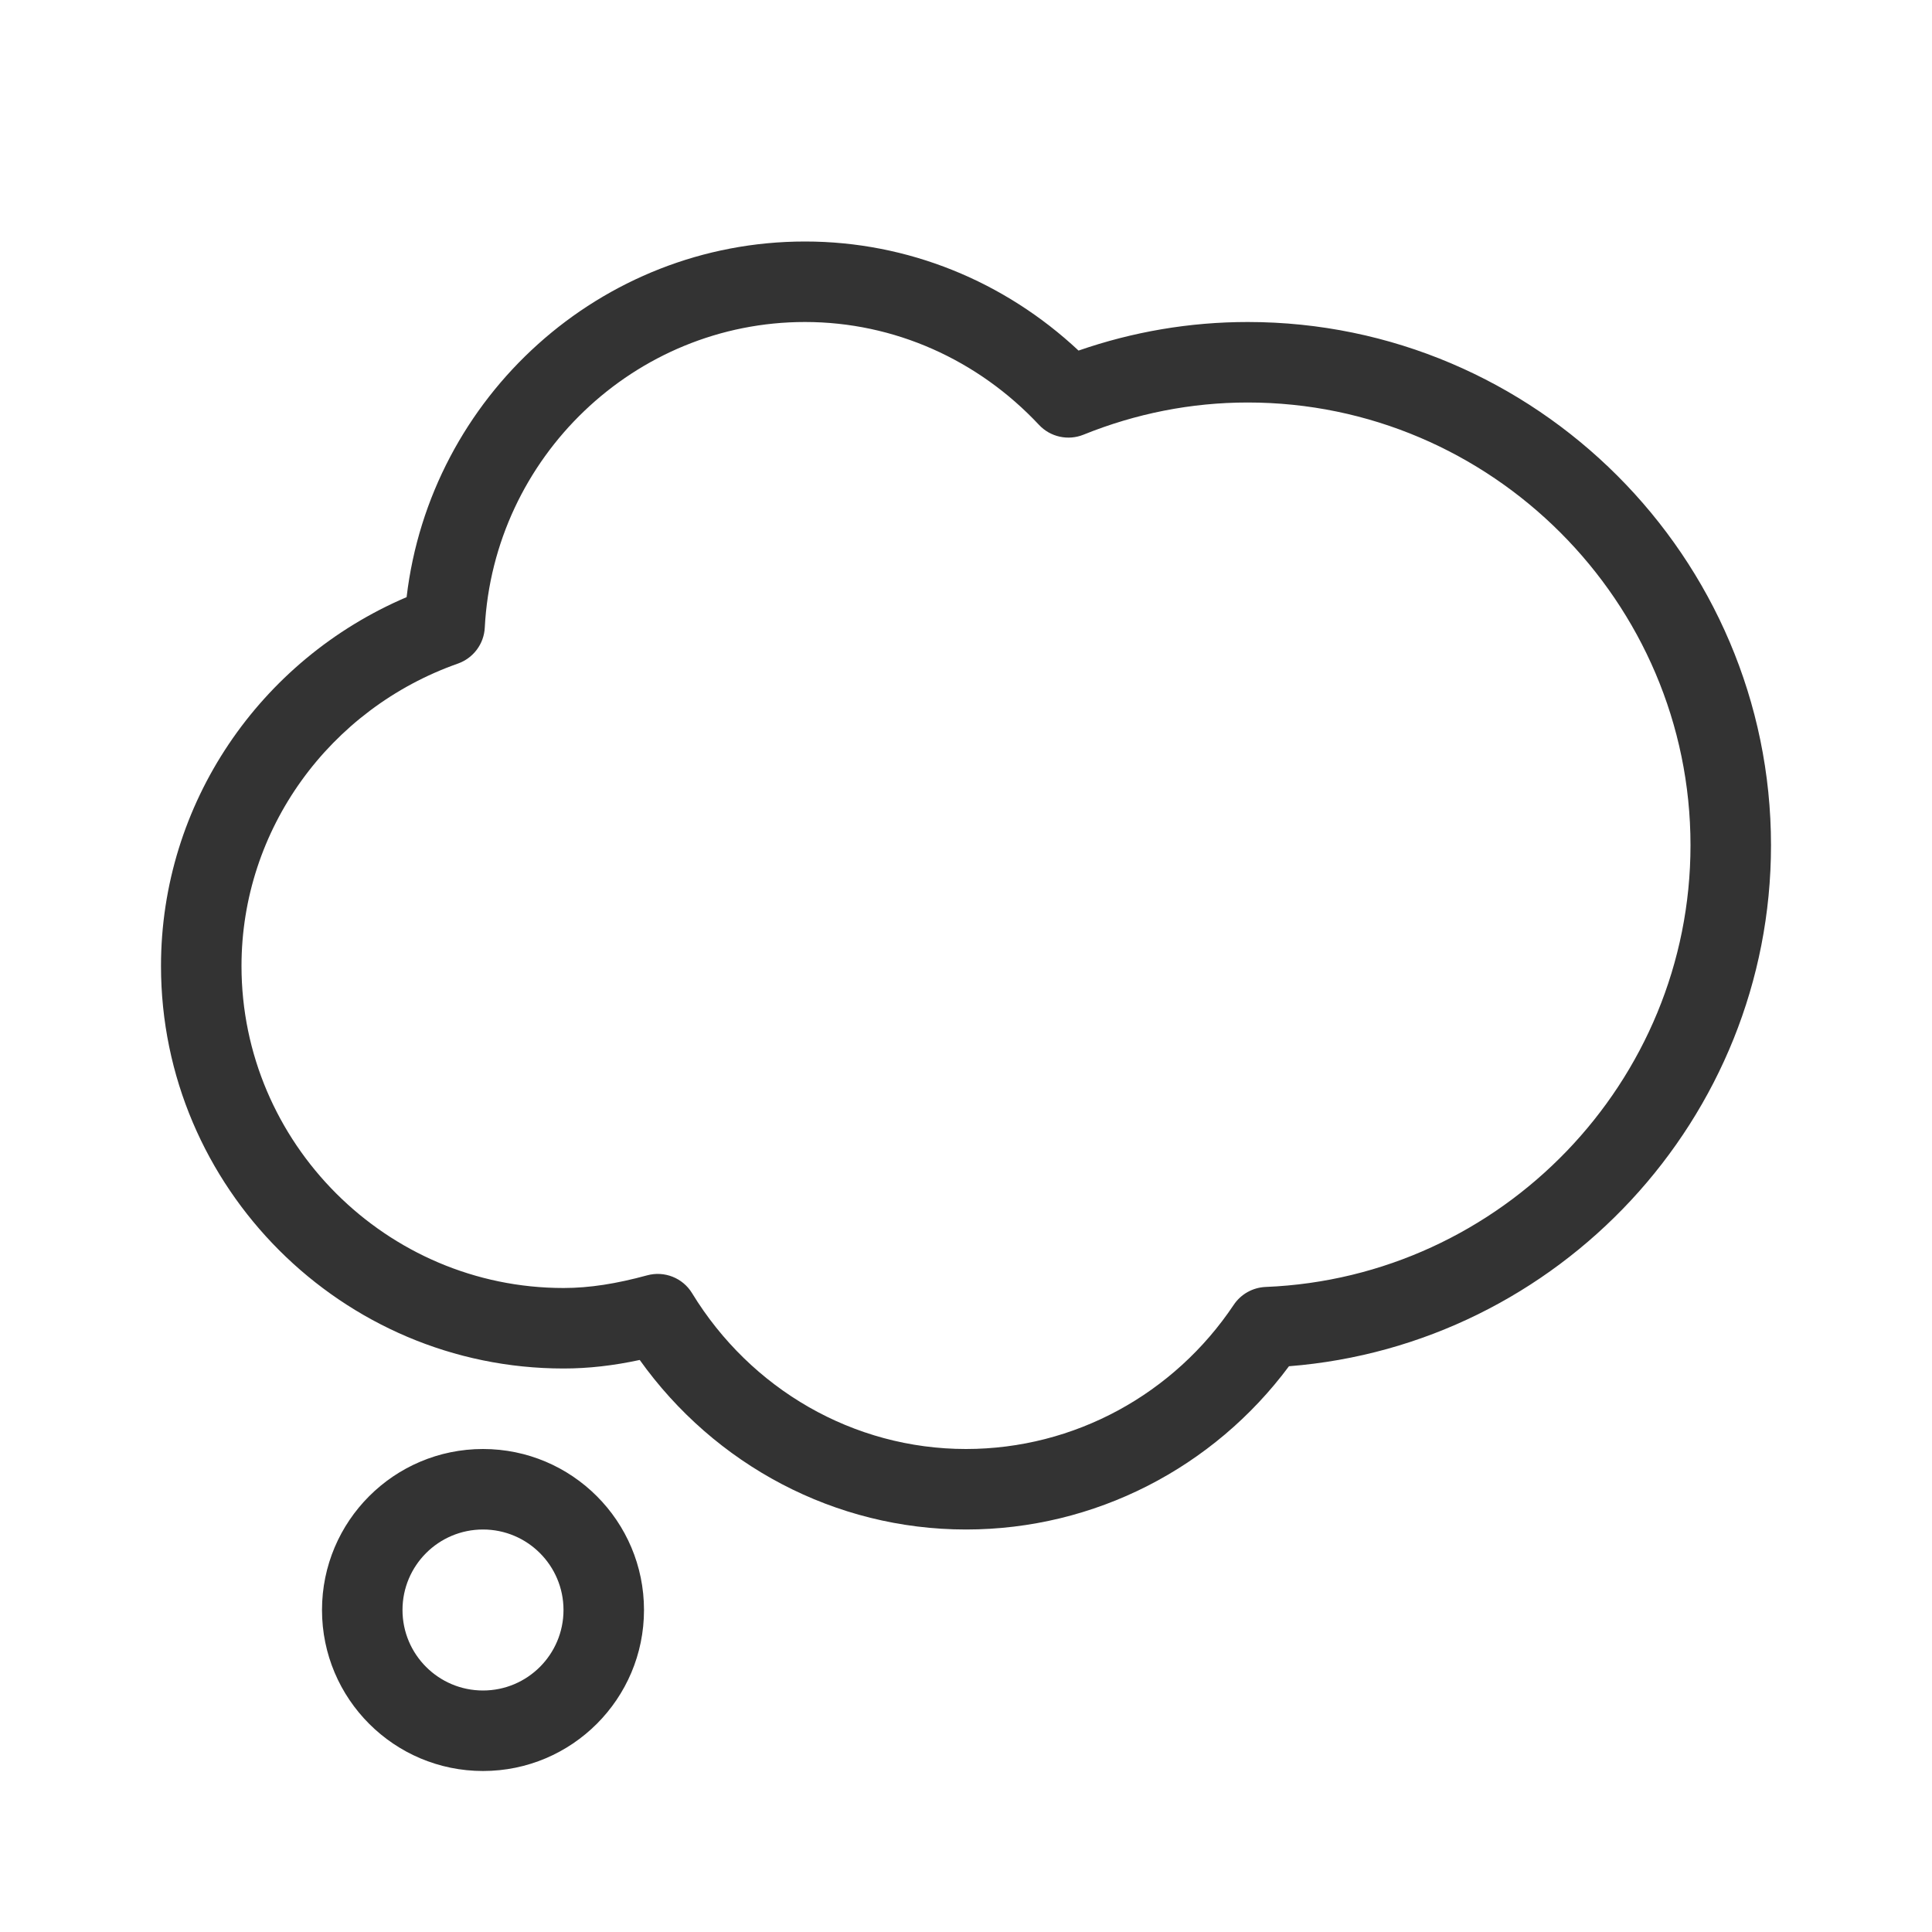 <svg height='100px' width='100px'  fill="#333333" xmlns="http://www.w3.org/2000/svg" xmlns:xlink="http://www.w3.org/1999/xlink" viewBox="0 0 24 24" version="1.1" x="0px" y="0px"><title>icon/thought</title><desc>Created with Sketch.</desc><g stroke="none" stroke-width="1" fill="none" fill-rule="evenodd"><path d="M15.5,4 C19.076,4 22,6.924 22,10.5 C22,13.893 19.361,16.708 16.012,16.972 C15.075,18.233 13.599,19 12,19 C10.372,19 8.878,18.198 7.947,16.894 C7.621,16.964 7.312,17 7,17 C4.249,17 2,14.751 2,12 C2,9.983 3.227,8.196 5.051,7.418 C5.344,4.929 7.46,3 10,3 C11.276,3 12.478,3.494 13.398,4.355 C14.073,4.121 14.779,4 15.5,4 Z M21,10.5 C21,7.476 18.524,5 15.5,5 C14.797,5 14.11,5.137 13.459,5.4 C13.268,5.477 13.048,5.429 12.907,5.278 C12.148,4.468 11.108,4 10,4 C7.884,4 6.132,5.681 6.022,7.797 C6.012,7.999 5.88,8.175 5.689,8.243 C4.093,8.805 3,10.303 3,12 C3,14.199 4.801,16 7,16 C7.324,16 7.656,15.947 8.038,15.843 C8.253,15.784 8.481,15.874 8.597,16.064 C9.325,17.257 10.602,18 12,18 C13.346,18 14.585,17.318 15.326,16.209 C15.415,16.076 15.562,15.994 15.722,15.987 C18.654,15.869 21,13.439 21,10.5 Z M7,20 C7,19.448 6.552,19 6,19 C5.448,19 5,19.448 5,20 C5,20.552 5.448,21 6,21 C6.552,21 7,20.552 7,20 Z M8,20 C8,21.104 7.104,22 6,22 C4.896,22 4,21.104 4,20 C4,18.896 4.896,18 6,18 C7.104,18 8,18.896 8,20 Z" fill="#333333" fill-rule="nonzero"></path></g></svg>